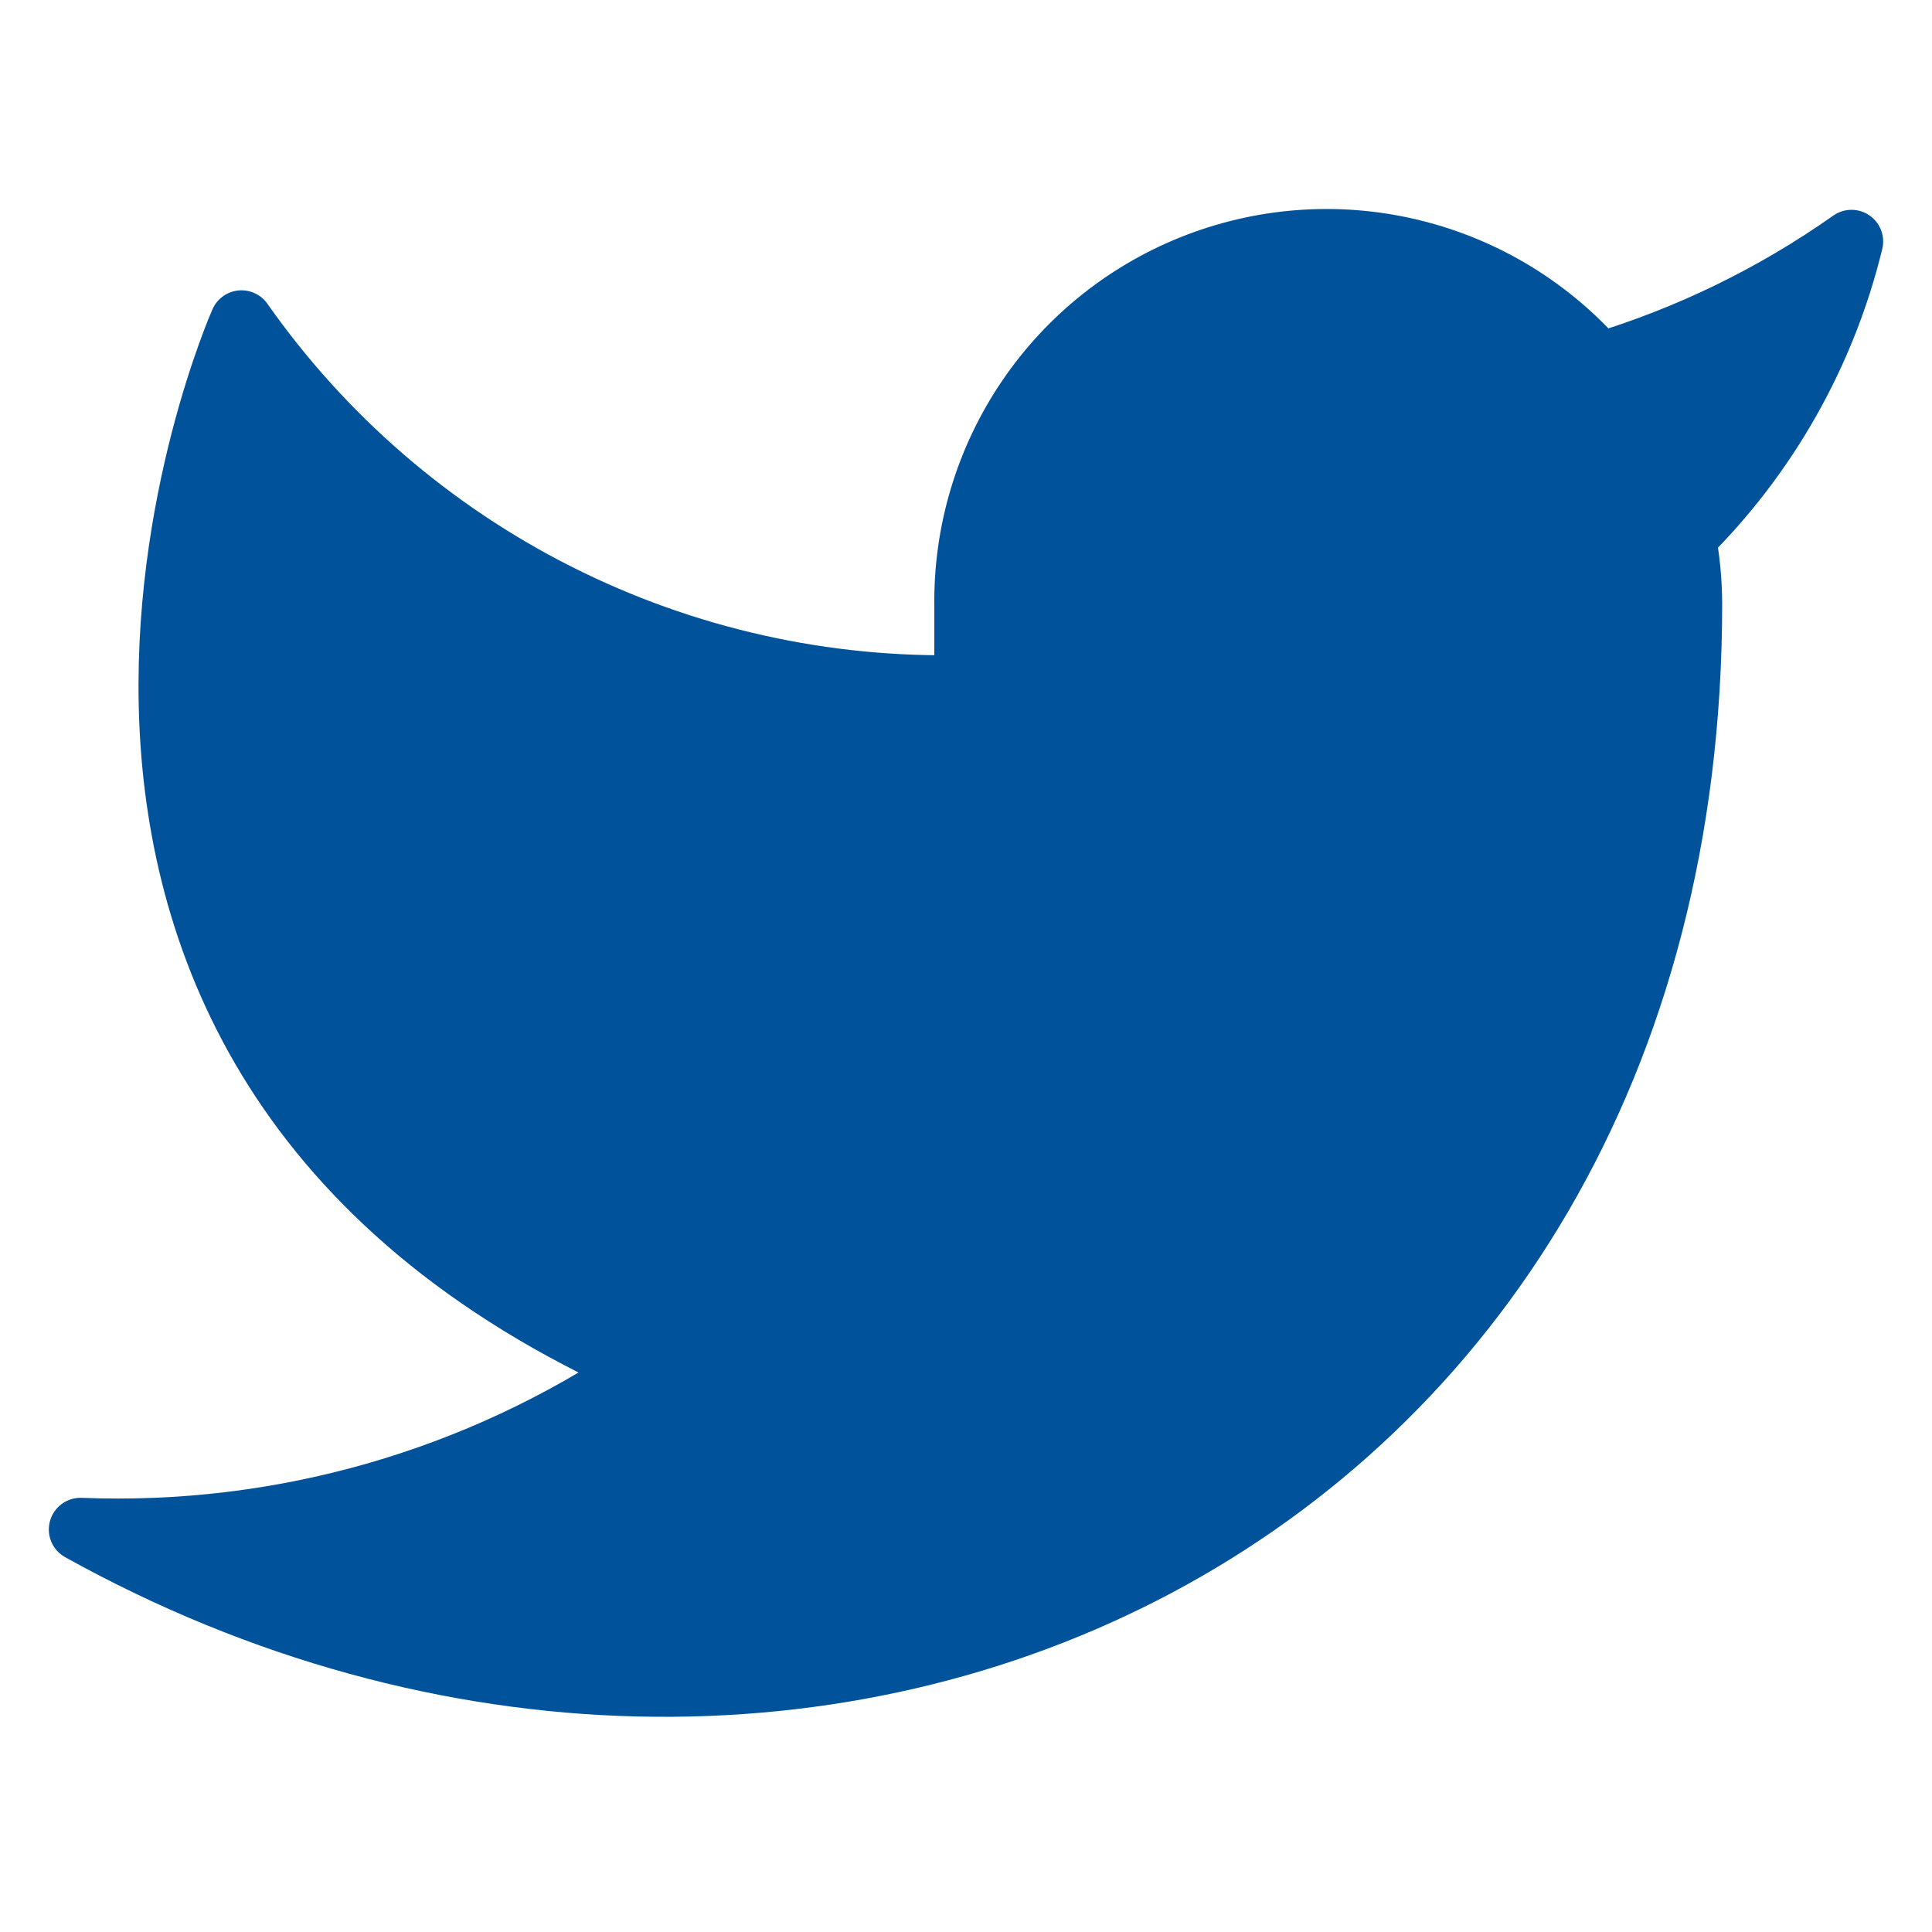 <svg width="61" height="61" viewBox="0 0 61 61" fill="none" xmlns="http://www.w3.org/2000/svg">
<path d="M58.458 7.625C56.024 9.342 53.33 10.655 50.477 11.513C48.947 9.753 46.912 8.506 44.65 7.94C42.387 7.373 40.005 7.516 37.825 8.348C35.646 9.179 33.775 10.66 32.465 12.59C31.154 14.52 30.469 16.806 30.5 19.138V21.68C26.033 21.796 21.607 20.805 17.616 18.796C13.625 16.788 10.193 13.823 7.625 10.166C7.625 10.166 -2.542 33.041 20.333 43.208C15.099 46.761 8.863 48.543 2.542 48.291C25.417 61 53.375 48.291 53.375 19.062C53.373 18.354 53.304 17.648 53.172 16.953C55.766 14.394 57.596 11.165 58.458 7.625Z" fill="#00529A" stroke="#00529A" stroke-width="2" stroke-linecap="round" stroke-linejoin="round"/>
</svg>
